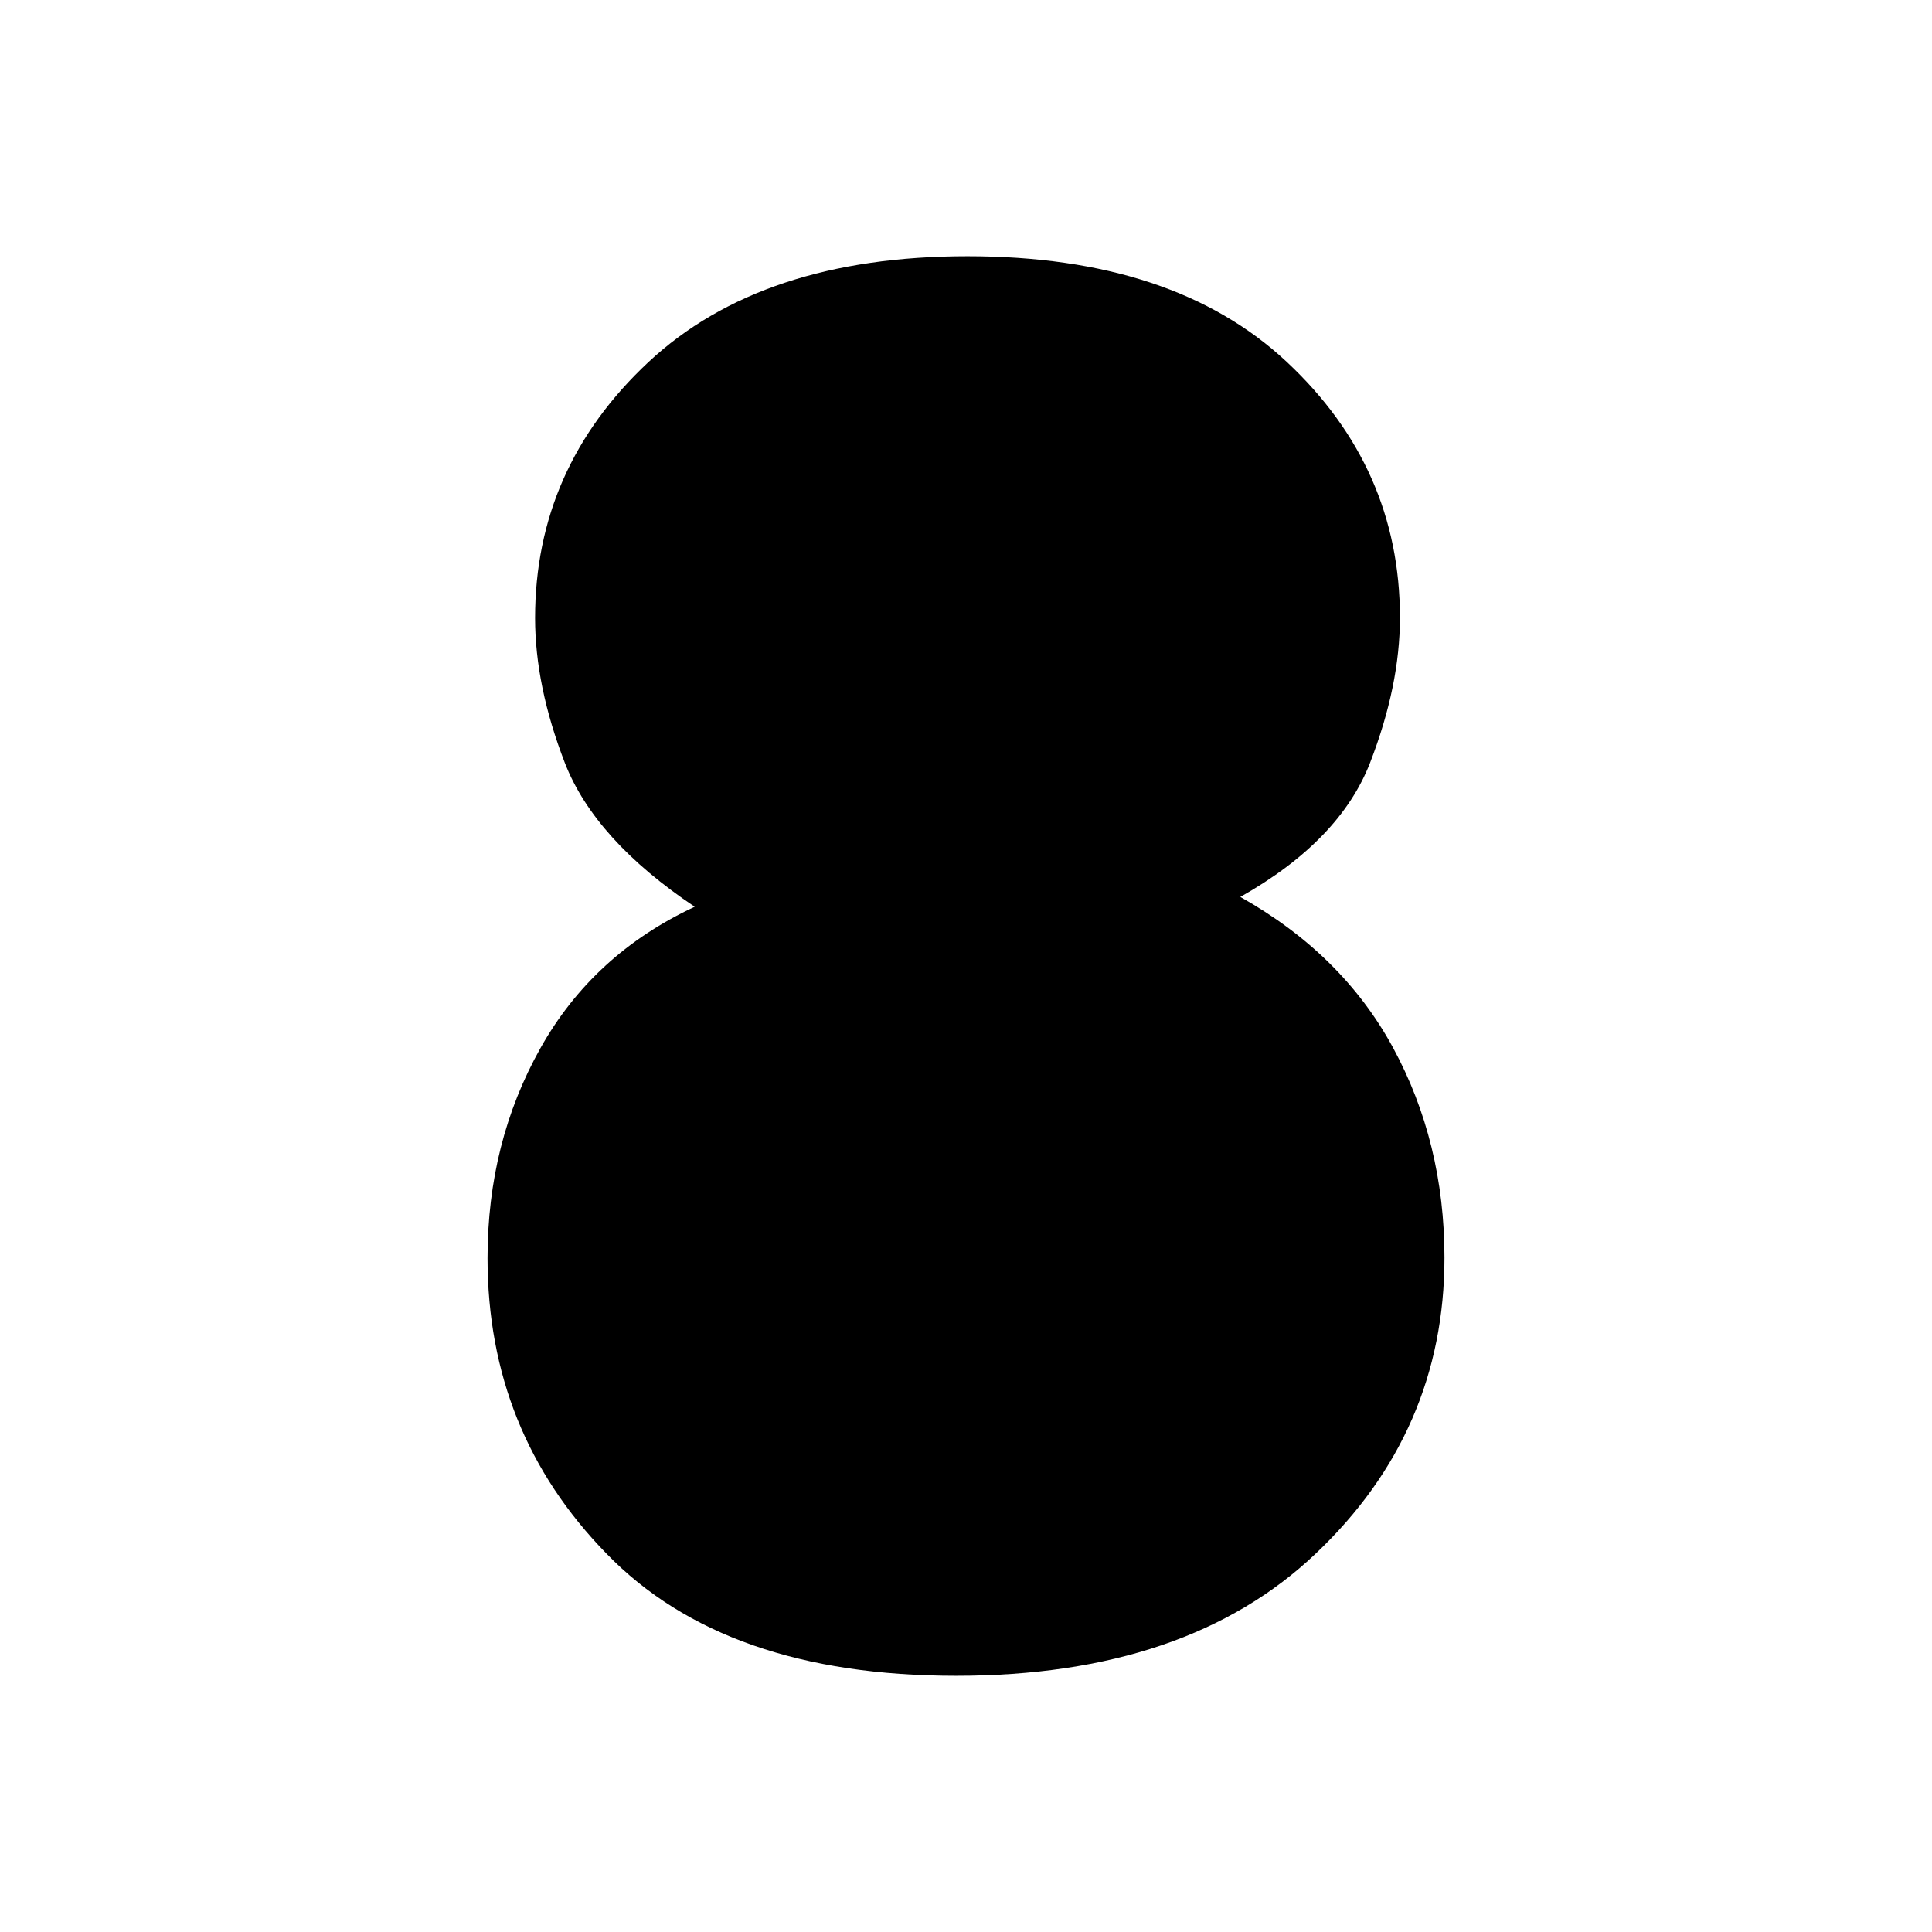<?xml version="1.0" encoding="utf-8"?>
<!-- Generator: Adobe Illustrator 26.0.1, SVG Export Plug-In . SVG Version: 6.00 Build 0)  -->
<svg version="1.1" id="layer_1" xmlns="http://www.w3.org/2000/svg" xmlns:xlink="http://www.w3.org/1999/xlink" x="0px" y="0px"
	 viewBox="0 0 512 512" style="enable-background:new 0 0 512 512;" xml:space="preserve">
<path class="st0" d="M160.7,411.7c-21-21.5-31.5-47.6-31.5-78.3c0-20.5,4.7-39,14-55.6c9.3-16.6,22.9-29.1,40.9-37.5
	c-17.6-11.8-29.1-24.5-34.4-38.1c-5.3-13.7-7.9-26.5-7.9-38.4c0-26.5,10-49.1,30-67.8c20-18.7,48.2-28.1,84.6-28.1
	S321,77.2,341,95.9c20,18.7,30,41.3,30,67.8c0,11.9-2.6,24.7-7.9,38.4c-5.3,13.7-16.7,25.6-34.4,35.6c18,10.1,31.5,23.4,40.5,40
	s13.6,35.2,13.6,55.6c0,30.7-11.4,56.9-34.1,78.4c-22.7,21.6-54.5,32.4-95.3,32.4S181.7,433.4,160.7,411.7z"/>
<path class="st0" d="M302.2,170.2c0,31-19.5,46.7-44.8,46.7c-28.4,0-47-17.5-47-44.5c0-25.2,12.7-45.6,44.8-46.7
	C286.4,124.7,302.2,145,302.2,170.2z"/>
<path class="st0" d="M309,327.2c0.1,38.6-22.2,58.1-51.2,58.1c-32.6-0.1-53.9-21.9-54-55.5c-0.1-31.4,14.5-56.9,51.2-58.1
	C290.8,270.5,308.9,295.8,309,327.2z"/>
</svg>

